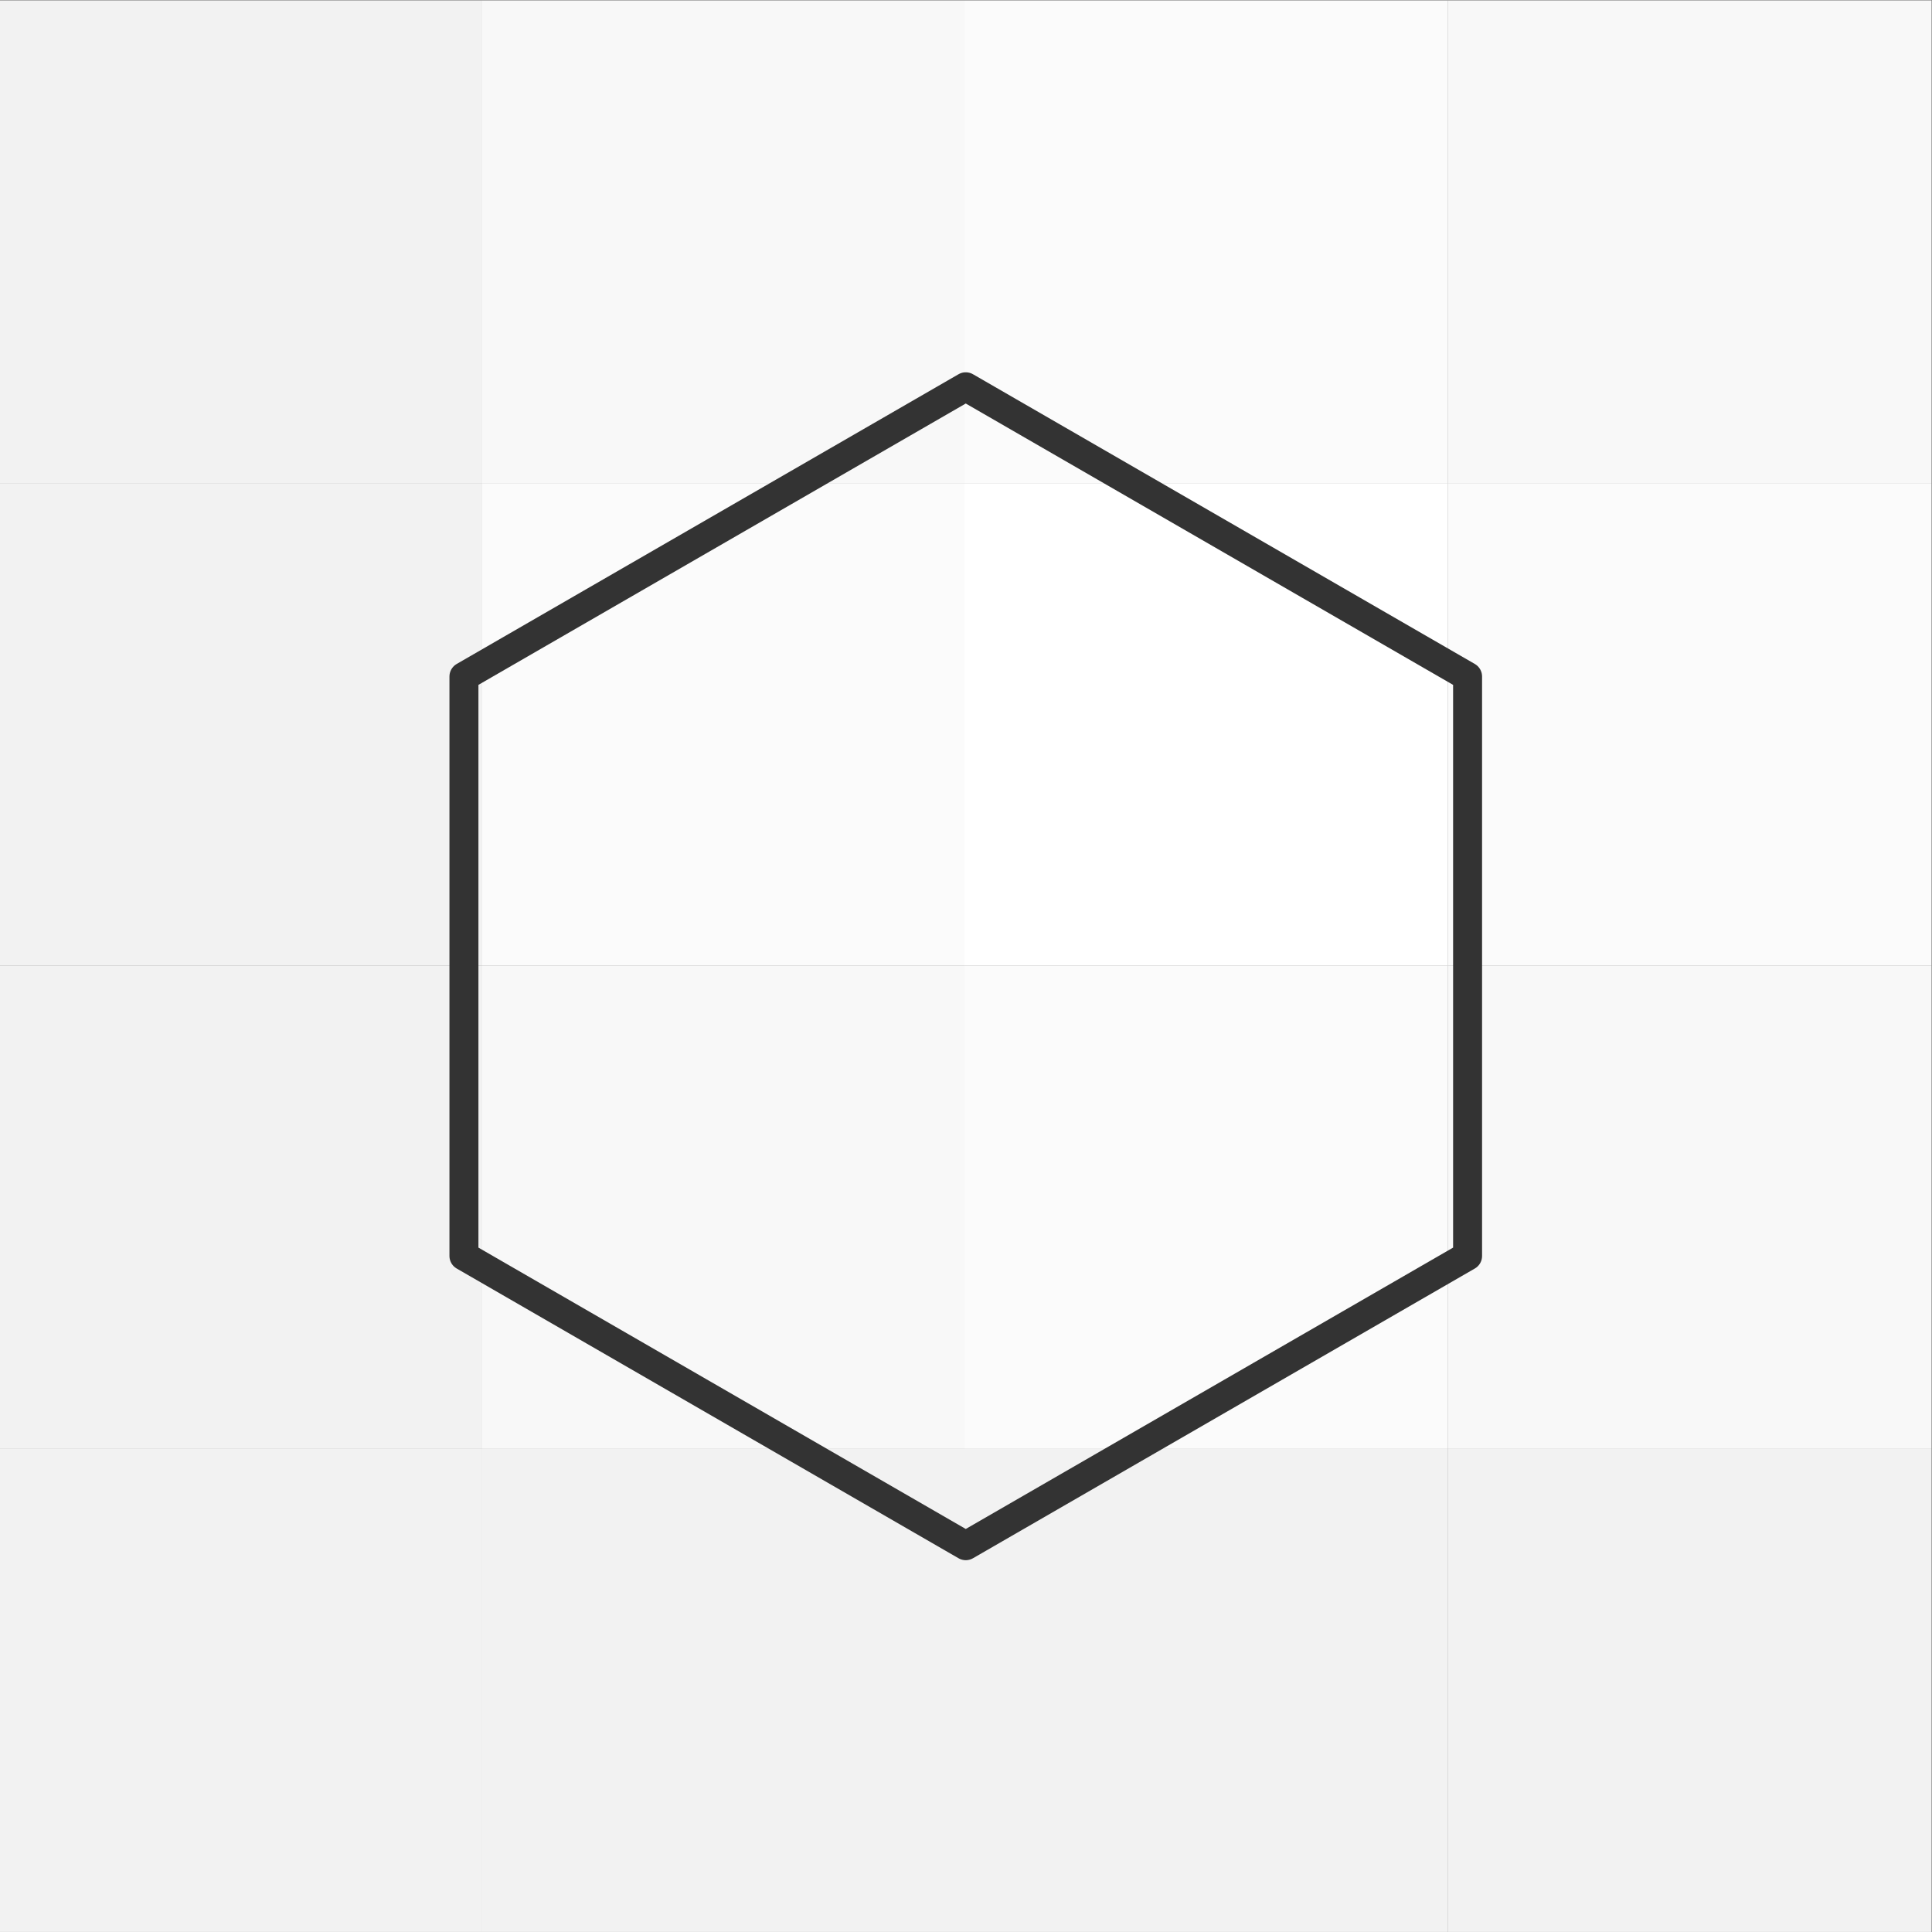 <?xml version="1.0" encoding="UTF-8" standalone="no"?>
<!-- Created with Inkscape (http://www.inkscape.org/) -->

<svg
   version="1.1"
   id="svg2"
   width="1600"
   height="1600"
   viewBox="0 0 1600 1600"
   sodipodi:docname="v793-ning-28.eps"
   xmlns:inkscape="http://www.inkscape.org/namespaces/inkscape"
   xmlns:sodipodi="http://sodipodi.sourceforge.net/DTD/sodipodi-0.dtd"
   xmlns="http://www.w3.org/2000/svg"
   xmlns:svg="http://www.w3.org/2000/svg">
  <rect x="0" y="0" width="1600" height="1600" fill="#808080" stroke="none"/>
  <defs
     id="defs6">
    <clipPath
       clipPathUnits="userSpaceOnUse"
       id="clipPath16">
      <path
         d="m 0,0 c 1997.34,0 3994.68,0 5992.02,0 2002.66,0 4005.32,0 6007.98,0 0,2000.99 0,4001.97 0,6002.95 0,1999.02 0,3998.05 0,5997.05 -2002.66,0 -4005.32,0 -6007.98,0 -1997.34,0 -3994.68,0 -5992.02,0 C 0,10001 0,8001.97 0,6002.95 0,4001.97 0,2000.99 0,0"
         id="path14" />
    </clipPath>
  </defs>
  <sodipodi:namedview
     id="namedview4"
     pagecolor="#ffffff"
     bordercolor="#000000"
     borderopacity="0.25"
     inkscape:showpageshadow="2"
     inkscape:pageopacity="0.0"
     inkscape:pagecheckerboard="0"
     inkscape:deskcolor="#d1d1d1" />
  <g
     id="g8"
     inkscape:groupmode="layer"
     inkscape:label="ink_ext_XXXXXX"
     transform="matrix(1.333,0,0,-1.333,0,1600)">
    <g
       id="g10"
       transform="scale(0.1)">
      <g
         id="g12"
         clip-path="url(#clipPath16)">
        <g
           id="g18"
           transform="matrix(10,0,0,-10,-75910,87910)">
          <path
             d="m 7591,8790.982 c 99.849,0 199.716,0 299.583,0 0,-100.032 0,-200.082 0,-300.133 -99.867,0 -199.734,0 -299.583,0 0,100.05 0,200.101 0,300.133 z"
             style="fill:#f2f2f2;fill-opacity:1;fill-rule:nonzero;stroke:none"
             id="path20" />
          <path
             d="m 7591,8490.849 c 99.849,0 199.716,0 299.583,0 0,-100.05 0,-200.101 0,-300.151 -99.867,0 -199.734,0 -299.583,0 0,100.05 0,200.101 0,300.151 z"
             style="fill:#f2f2f2;fill-opacity:1;fill-rule:nonzero;stroke:none"
             id="path22" />
          <path
             d="m 7890.583,8790.982 c 99.867,0 199.734,0 299.602,0 0,-100.032 0,-200.082 0,-300.133 -99.867,0 -199.734,0 -299.602,0 0,100.05 0,200.101 0,300.133 z"
             style="fill:#f2f2f2;fill-opacity:1;fill-rule:nonzero;stroke:none"
             id="path24" />
          <path
             d="m 7890.583,8490.849 c 99.867,0 199.734,0 299.602,0 0,-100.05 0,-200.101 0,-300.151 -99.867,0 -199.734,0 -299.602,0 0,100.05 0,200.101 0,300.151 z"
             style="fill:#f8f8f8;fill-opacity:1;fill-rule:nonzero;stroke:none"
             id="path26" />
          <path
             d="m 8190.185,8790.982 c 100.142,0 200.266,0 300.407,0 0,-100.032 0,-200.082 0,-300.133 -100.142,0 -200.266,0 -300.407,0 0,100.05 0,200.101 0,300.133 z"
             style="fill:#f2f2f2;fill-opacity:1;fill-rule:nonzero;stroke:none"
             id="path28" />
          <path
             d="m 8190.185,8490.849 c 100.142,0 200.266,0 300.407,0 0,-100.05 0,-200.101 0,-300.151 -100.142,0 -200.266,0 -300.407,0 0,100.05 0,200.101 0,300.151 z"
             style="fill:#fbfbfb;fill-opacity:1;fill-rule:nonzero;stroke:none"
             id="path30" />
          <path
             d="m 8490.593,8790.982 c 100.124,0 200.266,0 300.389,0 0,-100.032 0,-200.082 0,-300.133 -100.124,0 -200.266,0 -300.389,0 0,100.05 0,200.101 0,300.133 z"
             style="fill:#f2f2f2;fill-opacity:1;fill-rule:nonzero;stroke:none"
             id="path32" />
          <path
             d="m 8490.593,8490.849 c 100.124,0 200.266,0 300.389,0 0,-100.05 0,-200.101 0,-300.151 -100.124,0 -200.266,0 -300.389,0 0,100.05 0,200.101 0,300.151 z"
             style="fill:#f8f8f8;fill-opacity:1;fill-rule:nonzero;stroke:none"
             id="path34" />
          <path
             d="m 7591,8190.698 c 99.849,0 199.716,0 299.583,0 0,-99.959 0,-199.899 0,-299.858 -99.867,0 -199.734,0 -299.583,0 0,99.959 0,199.899 0,299.858 z"
             style="fill:#f2f2f2;fill-opacity:1;fill-rule:nonzero;stroke:none"
             id="path36" />
          <path
             d="m 7591,7890.84 c 99.849,0 199.716,0 299.583,0 0,-99.941 0,-199.899 0,-299.84 -99.867,0 -199.734,0 -299.583,0 0,99.941 0,199.899 0,299.84 z"
             style="fill:#f2f2f2;fill-opacity:1;fill-rule:nonzero;stroke:none"
             id="path38" />
          <path
             d="m 7890.583,8190.698 c 99.867,0 199.734,0 299.602,0 0,-99.959 0,-199.899 0,-299.858 -99.867,0 -199.734,0 -299.602,0 0,99.959 0,199.899 0,299.858 z"
             style="fill:#fbfbfb;fill-opacity:1;fill-rule:nonzero;stroke:none"
             id="path40" />
          <path
             d="m 7890.583,7890.84 c 99.867,0 199.734,0 299.602,0 0,-99.941 0,-199.899 0,-299.84 -99.867,0 -199.734,0 -299.602,0 0,99.941 0,199.899 0,299.84 z"
             style="fill:#f8f8f8;fill-opacity:1;fill-rule:nonzero;stroke:none"
             id="path42" />
          <path
             d="m 8190.185,8190.698 c 100.142,0 200.266,0 300.407,0 0,-99.959 0,-199.899 0,-299.858 -100.142,0 -200.266,0 -300.407,0 0,99.959 0,199.899 0,299.858 z"
             style="fill:#ffffff;fill-opacity:1;fill-rule:nonzero;stroke:none"
             id="path44" />
          <path
             d="m 8190.185,7890.84 c 100.142,0 200.266,0 300.407,0 0,-99.941 0,-199.899 0,-299.84 -100.142,0 -200.266,0 -300.407,0 0,99.941 0,199.899 0,299.84 z"
             style="fill:#fbfbfb;fill-opacity:1;fill-rule:nonzero;stroke:none"
             id="path46" />
          <path
             d="m 8490.593,8190.698 c 100.124,0 200.266,0 300.389,0 0,-99.959 0,-199.899 0,-299.858 -100.124,0 -200.266,0 -300.389,0 0,99.959 0,199.899 0,299.858 z"
             style="fill:#fbfbfb;fill-opacity:1;fill-rule:nonzero;stroke:none"
             id="path48" />
          <path
             d="m 8490.593,7890.84 c 100.124,0 200.266,0 300.389,0 0,-99.941 0,-199.899 0,-299.84 -100.124,0 -200.266,0 -300.389,0 0,99.941 0,199.899 0,299.84 z"
             style="fill:#f8f8f8;fill-opacity:1;fill-rule:nonzero;stroke:none"
             id="path50" />
        </g>
      </g>
      <path
         d="M 9117.7,4200 V 7800 L 6000,9600 2882.31,7800 V 4200 L 6000,2400 Z"
         style="fill:none;stroke:#333333;stroke-width:180;stroke-linecap:round;stroke-linejoin:round;stroke-miterlimit:10;stroke-dasharray:none;stroke-opacity:1"
         id="path52" />
    </g>
  </g>
</svg>
